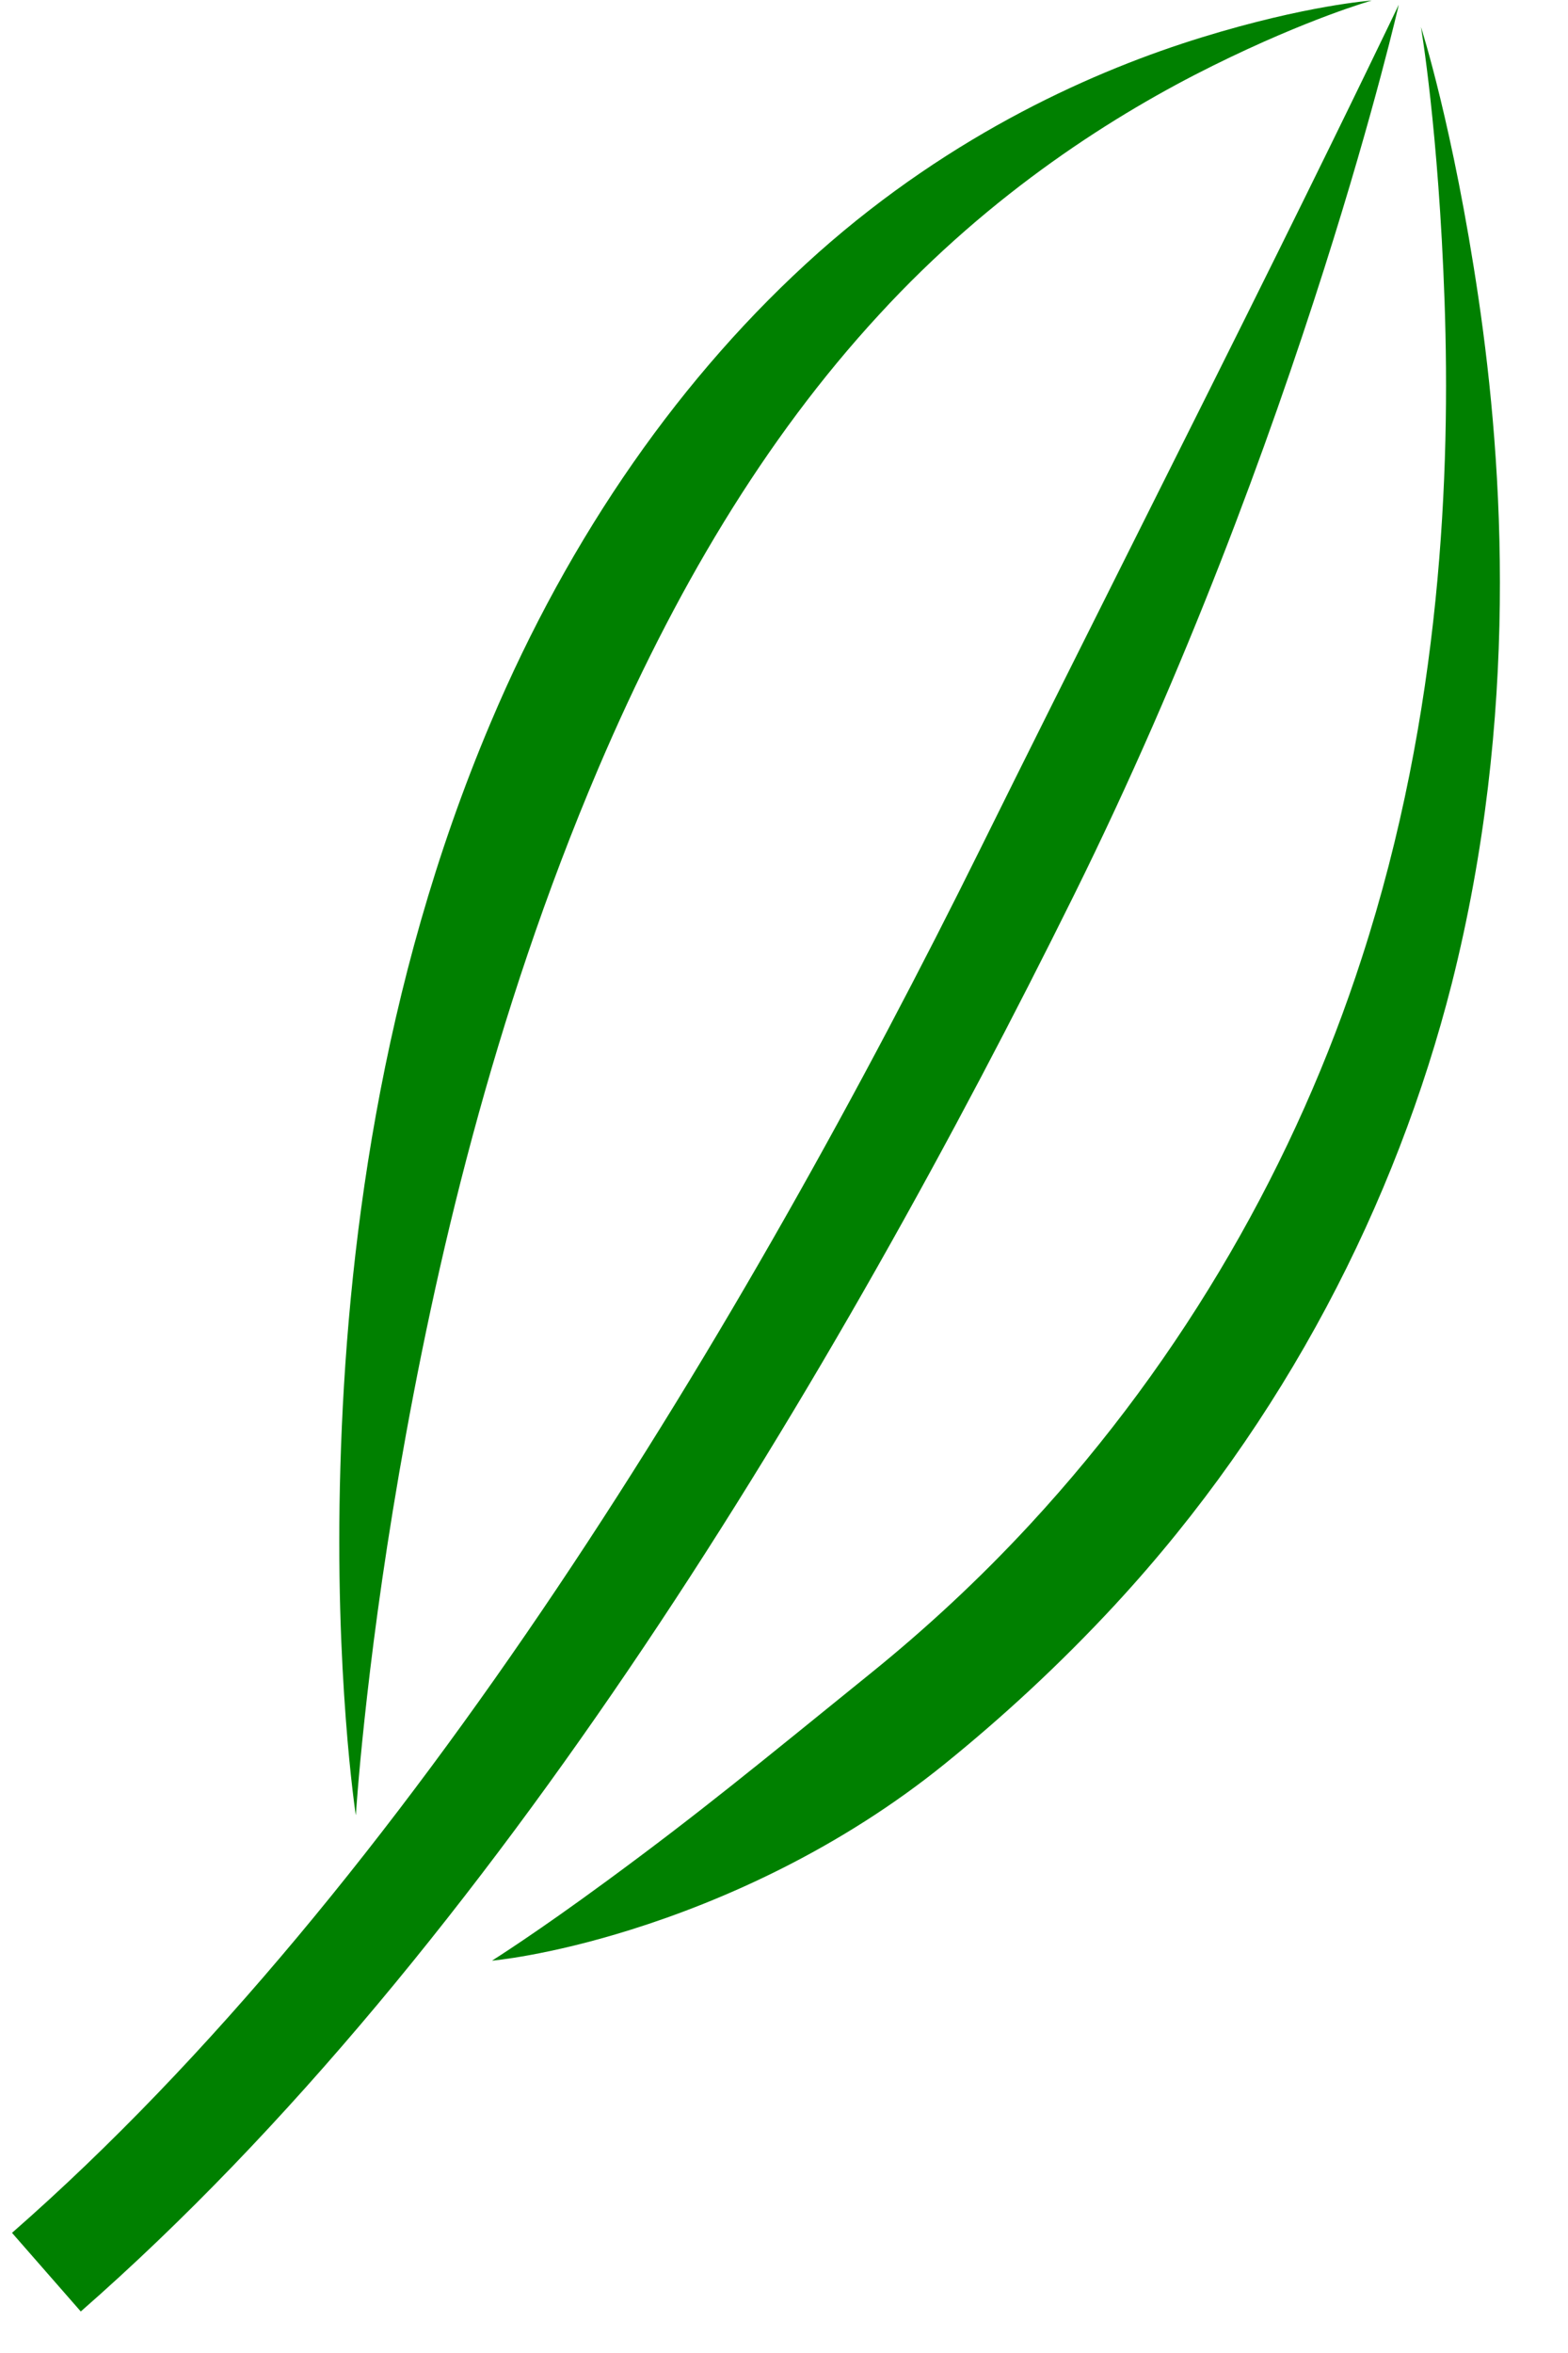 <?xml version="1.0" encoding="UTF-8" standalone="no"?>
<!-- Created with Inkscape (http://www.inkscape.org/) -->

<svg
   width="100mm"
   height="150mm"
   viewBox="0 0 100 150"
   version="1.1"
   id="svg5"
   inkscape:version="1.4.2 (2aeb623e1d, 2025-05-12)"
   sodipodi:docname="plant133.svg"
   xmlns:inkscape="http://www.inkscape.org/namespaces/inkscape"
   xmlns:sodipodi="http://sodipodi.sourceforge.net/DTD/sodipodi-0.dtd"
   xmlns="http://www.w3.org/2000/svg"
   xmlns:svg="http://www.w3.org/2000/svg">
  <sodipodi:namedview
     id="namedview7"
     pagecolor="#ffffff"
     bordercolor="#666666"
     borderopacity="1.0"
     inkscape:pageshadow="2"
     inkscape:pageopacity="0.0"
     inkscape:pagecheckerboard="0"
     inkscape:document-units="mm"
     showgrid="false"
     inkscape:zoom="0.67081229"
     inkscape:cx="386.84443"
     inkscape:cy="193.04953"
     inkscape:window-width="1854"
     inkscape:window-height="1131"
     inkscape:window-x="0"
     inkscape:window-y="0"
     inkscape:window-maximized="1"
     inkscape:current-layer="layer1"
     inkscape:showpageshadow="0"
     inkscape:deskcolor="#d1d1d1" />
  <defs
     id="defs2">
    <inkscape:path-effect
       effect="taper_stroke"
       id="path-effect1649"
       is_visible="true"
       lpeversion="1"
       stroke_width="6.66"
       attach_start="1e-07"
       end_offset="0.5"
       start_smoothing="0.5"
       end_smoothing="0.5"
       jointype="extrapolated"
       start_shape="center"
       end_shape="center"
       miter_limit="100" />
    <inkscape:path-effect
       effect="taper_stroke"
       id="path-effect1647"
       is_visible="true"
       lpeversion="1"
       stroke_width="7.46"
       attach_start="0.5"
       end_offset="0.4"
       start_smoothing="0.5"
       end_smoothing="0.5"
       jointype="extrapolated"
       start_shape="center"
       end_shape="center"
       miter_limit="100" />
    <inkscape:path-effect
       effect="taper_stroke"
       id="path-effect1645"
       is_visible="true"
       lpeversion="1"
       stroke_width="7.46"
       attach_start="0.4"
       end_offset="0.6"
       start_smoothing="0.5"
       end_smoothing="0.5"
       jointype="extrapolated"
       start_shape="center"
       end_shape="center"
       miter_limit="100" />
  </defs>
  <g
     inkscape:label="Layer 1"
     inkscape:groupmode="layer"
     id="layer1">
    <path
       style="fill:#008000;fill-rule:nonzero;stroke:none;stroke-width:0.265px;stroke-linecap:butt;stroke-linejoin:miter;stroke-opacity:1"
       d="M 5.152,147.353 C 31.594,124.212 53.385,87.58 68.505,57.039 75.649,42.608 80.886,28.339 84.458,17.105 l 0,0 c 1.634,-5.137 2.803,-9.273 3.605,-12.279 l 0,0 c 0.39,-1.461 0.669,-2.564 0.863,-3.353 l 0,-1e-7 c 0.095,-0.388 0.164,-0.673 0.212,-0.876 l 0,-2e-8 c 0,0 0,-5.2e-7 0,-5.2e-7 0.024,-0.1 0.041,-0.173 0.053,-0.225 0,-5e-8 0,-9e-8 0,-1.4e-7 0.003,-0.026 0.008,-0.046 0.012,-0.058 0,-5e-8 0,-1e-7 0,-1.5e-7 0.004,-0.013 0.006,-0.019 0.006,-0.02 0,0 0,0 0,-10e-9 0,0 0,-10e-9 0,-10e-9 0,0 0,-10e-9 0,-10e-9 0,0 0,0 0,-10e-9 0,0 0,0 0,0 0,0 0,-10e-9 0,-10e-9 0,0 0,-10e-9 0,-10e-9 0,0 0,-2e-8 0,-2e-8 0,0 0,0 0,0 0,0 0,-1e-8 0,-1e-8 1.2e-5,-3.489e-5 1e-5,-2.991e-5 1e-5,-2.991e-5 0,0 2e-6,-4.98e-6 -1e-5,2.991e-5 0,0 0,0 0,0 0,0 0,1e-8 0,1e-8 0,10e-9 0,10e-9 0,2e-8 0,0 0,0 0,0 0,0 0,10e-9 0,10e-9 0,10e-9 0,10e-9 0,10e-9 0,0 0,10e-9 0,10e-9 0,0 0,0 0,10e-9 0,0 0,0 0,10e-9 0,0 0,10e-9 0,10e-9 -2.38e-4,6.8391e-4 -0.002,0.007 -0.007,0.019 0,5e-8 0,9e-8 0,1.4e-7 -0.005,0.012 -0.013,0.031 -0.027,0.053 0,-10e-9 0,1.3e-7 0,1.3e-7 0.012,-0.025 -0.111,0.233 -0.099,0.208 0,1.7e-7 0,3.3e-7 0,4.9e-7 l 0,10e-9 C 89.119,0.483 88.641,1.48 88.685,1.387 l 0,10e-8 c -0.381,0.793 -0.815,1.693 -1.504,3.111 l 0,0 C 85.688,7.575 84.085,10.851 81.568,15.939 l 0,0 C 76.002,27.191 68.102,42.832 62.536,54.084 47.548,84.36 26.051,120.213 0.766,142.341 Z"
       id="path81"
       sodipodi:nodetypes="cc"
       inkscape:original-d="M 2.9593442,144.84679 C 54.790004,99.488103 89.208493,0.29548276 89.208493,0.29548276"
       inkscape:path-effect="#path-effect1649" />
    <path
       style="fill:#008000;fill-rule:nonzero;stroke:none;stroke-width:0.265px;stroke-linecap:butt;stroke-linejoin:miter;stroke-opacity:1"
       d="M 38.155,48.994 C 42.946,37.766 48.721,28.018 56.056,20.067 63.265,12.213 71.215,7.227 77.363,4.183 83.464,1.161 87.488,0.033 87.488,0.033 c 0,0 -4.16,0.289 -10.84,2.348 C 69.962,4.44 60.833,8.431 52.182,16.112 43.494,23.858 36.343,34.114 31.288,46.078 24.185,62.853 22.095,80.056 21.708,93.502 l 0,0 c -0.196,6.699 0.05,12.155 0.346,16.078 l 0,0 c 0.149,1.977 0.305,3.469 0.43,4.537 l 0,0 c 0.062,0.533 0.113,0.921 0.151,1.201 l 0,0 0,0 c 0.019,0.138 0.033,0.238 0.043,0.31 0,0 0,0 0,0 0.009,0.034 0.012,0.062 0.014,0.079 0.002,0.018 0.002,0.027 0.002,0.028 0,0 0,0 0,0 0,0 0,0 0,0 0,0 0,0 0,0 0,0 0,0 0,0 0,0 0,0 0,0 0,0 0,0 0,0 0,0 0,0 0,0 0,0 0,0 0,0 0,0 0,0 0,0 0,0 0,0 0,0 0,0 0,0 0,0 0,0 0,0 0,0 0,0 0,0 0,0 0,0 0,0 0,0 1e-6,2e-5 1e-6,2e-5 1e-6,2e-5 0,0 0,0 -1e-6,-2e-5 0,0 0,0 0,0 0,0 0,0 0,0 0,0 0,0 0,0 0,0 0,0 0,0 0,0 0,0 0,0 0,0 0,0 0,0 0,0 0,0 0,0 0,0 0,0 0,0 0,0 0,0 0,0 0,0 0,0 0,0 0,0 0,0 0,0 0,0 0,0 0,0 0,0 0,0 0,0 0,0 0,0 0,0 -3.3e-5,-7.3e-4 -6.65e-4,-0.01 -4.38e-4,-0.028 2.21e-4,-0.017 0.002,-0.045 0.007,-0.08 0,0 0,0 0,0 0.005,-0.074 0.011,-0.171 0.022,-0.312 l 0,0 0,0 c 0.02,-0.286 0.049,-0.666 0.093,-1.204 l 0,0 c 0.09,-1.085 0.221,-2.539 0.433,-4.513 l 0,0 c 0.422,-3.926 1.086,-9.201 2.212,-15.722 l 0,0 C 27.744,80.68 31.422,64.807 38.155,48.994 Z"
       id="path83"
       sodipodi:nodetypes="cc"
       inkscape:original-d="M 87.487602,0.03303276 C 18.13896,15.71935 22.693427,115.73363 22.693427,115.73363"
       inkscape:path-effect="#path-effect1645" />
    <path
       style="fill:#008000;fill-rule:nonzero;stroke:none;stroke-width:0.265px;stroke-linecap:butt;stroke-linejoin:miter;stroke-opacity:1"
       d="M 71.163,102.246 C 81.933,90.592 89.031,76.684 92.586,62.709 c 0,-2e-6 0,-5e-6 0,-7e-6 4.306,-17.07 3.296,-32.897 1.707,-43.691 C 92.682,8.076 90.621,1.72 90.621,1.72 c 0,0 1.128,6.595 1.507,17.496 0.374,10.761 -0.166,26.132 -5.278,41.846 -2e-6,2e-6 -2e-6,5e-6 -2e-6,7e-6 -4.155,12.859 -11.253,25.405 -21.165,36.12 -3.324,3.595 -6.748,6.729 -10.099,9.441 -7.232,5.851 -10.955,8.933 -16.906,13.298 l 0,0 c -2.262,1.659 -3.894,2.798 -5.292,3.743 l 0,0 c -0.659,0.446 -1.11,0.743 -1.481,0.984 l 0,0 c -0.178,0.116 -0.296,0.191 -0.393,0.253 l 0,0 c 0,0 0,0 0,0 -0.046,0.029 -0.077,0.049 -0.102,0.065 l 0,0 c -0.021,0.02 -0.035,0.022 -0.036,0.023 0,0 0,0 0,0 0,0 0,0 0,0 0,0 0,0 0,0 0,0 0,0 0,0 0,0 0,0 0,0 0,0 0,0 0,0 0,0 0,0 0,0 0,0 0,0 0,0 -6.9e-5,2e-5 -5.9e-5,2e-5 -5.9e-5,2e-5 0,0 -10e-6,0 5.9e-5,-2e-5 0,0 0,0 0,0 0,0 0,0 0,0 0,0 0,0 0,0 0,0 0,0 0,0 0,0 0,0 0,0 0,0 0,0 0,0 0,0 0,0 0,0 0,0 0,0 0,0 0.001,-4.5e-4 0.014,-0.007 0.043,-0.004 l 0,0 c 0.028,-0.003 0.067,-0.007 0.121,-0.012 0,0 0,0 0,0 l 0,0 c 0.109,-0.012 0.26,-0.029 0.466,-0.056 l 0,0 c 0.42,-0.055 1.003,-0.141 1.777,-0.283 l 0,0 c 1.592,-0.292 3.769,-0.779 6.451,-1.619 l 0,0 c 5.957,-1.865 13.339,-5.162 20.046,-10.592 3.603,-2.916 7.293,-6.293 10.883,-10.175 z"
       id="path87"
       sodipodi:nodetypes="cc"
       inkscape:original-d="M 90.621204,1.7196028 C 110.4231,98.679449 31.376341,124.98779 31.376341,124.98779"
       inkscape:path-effect="#path-effect1647" />
  </g>
</svg>
